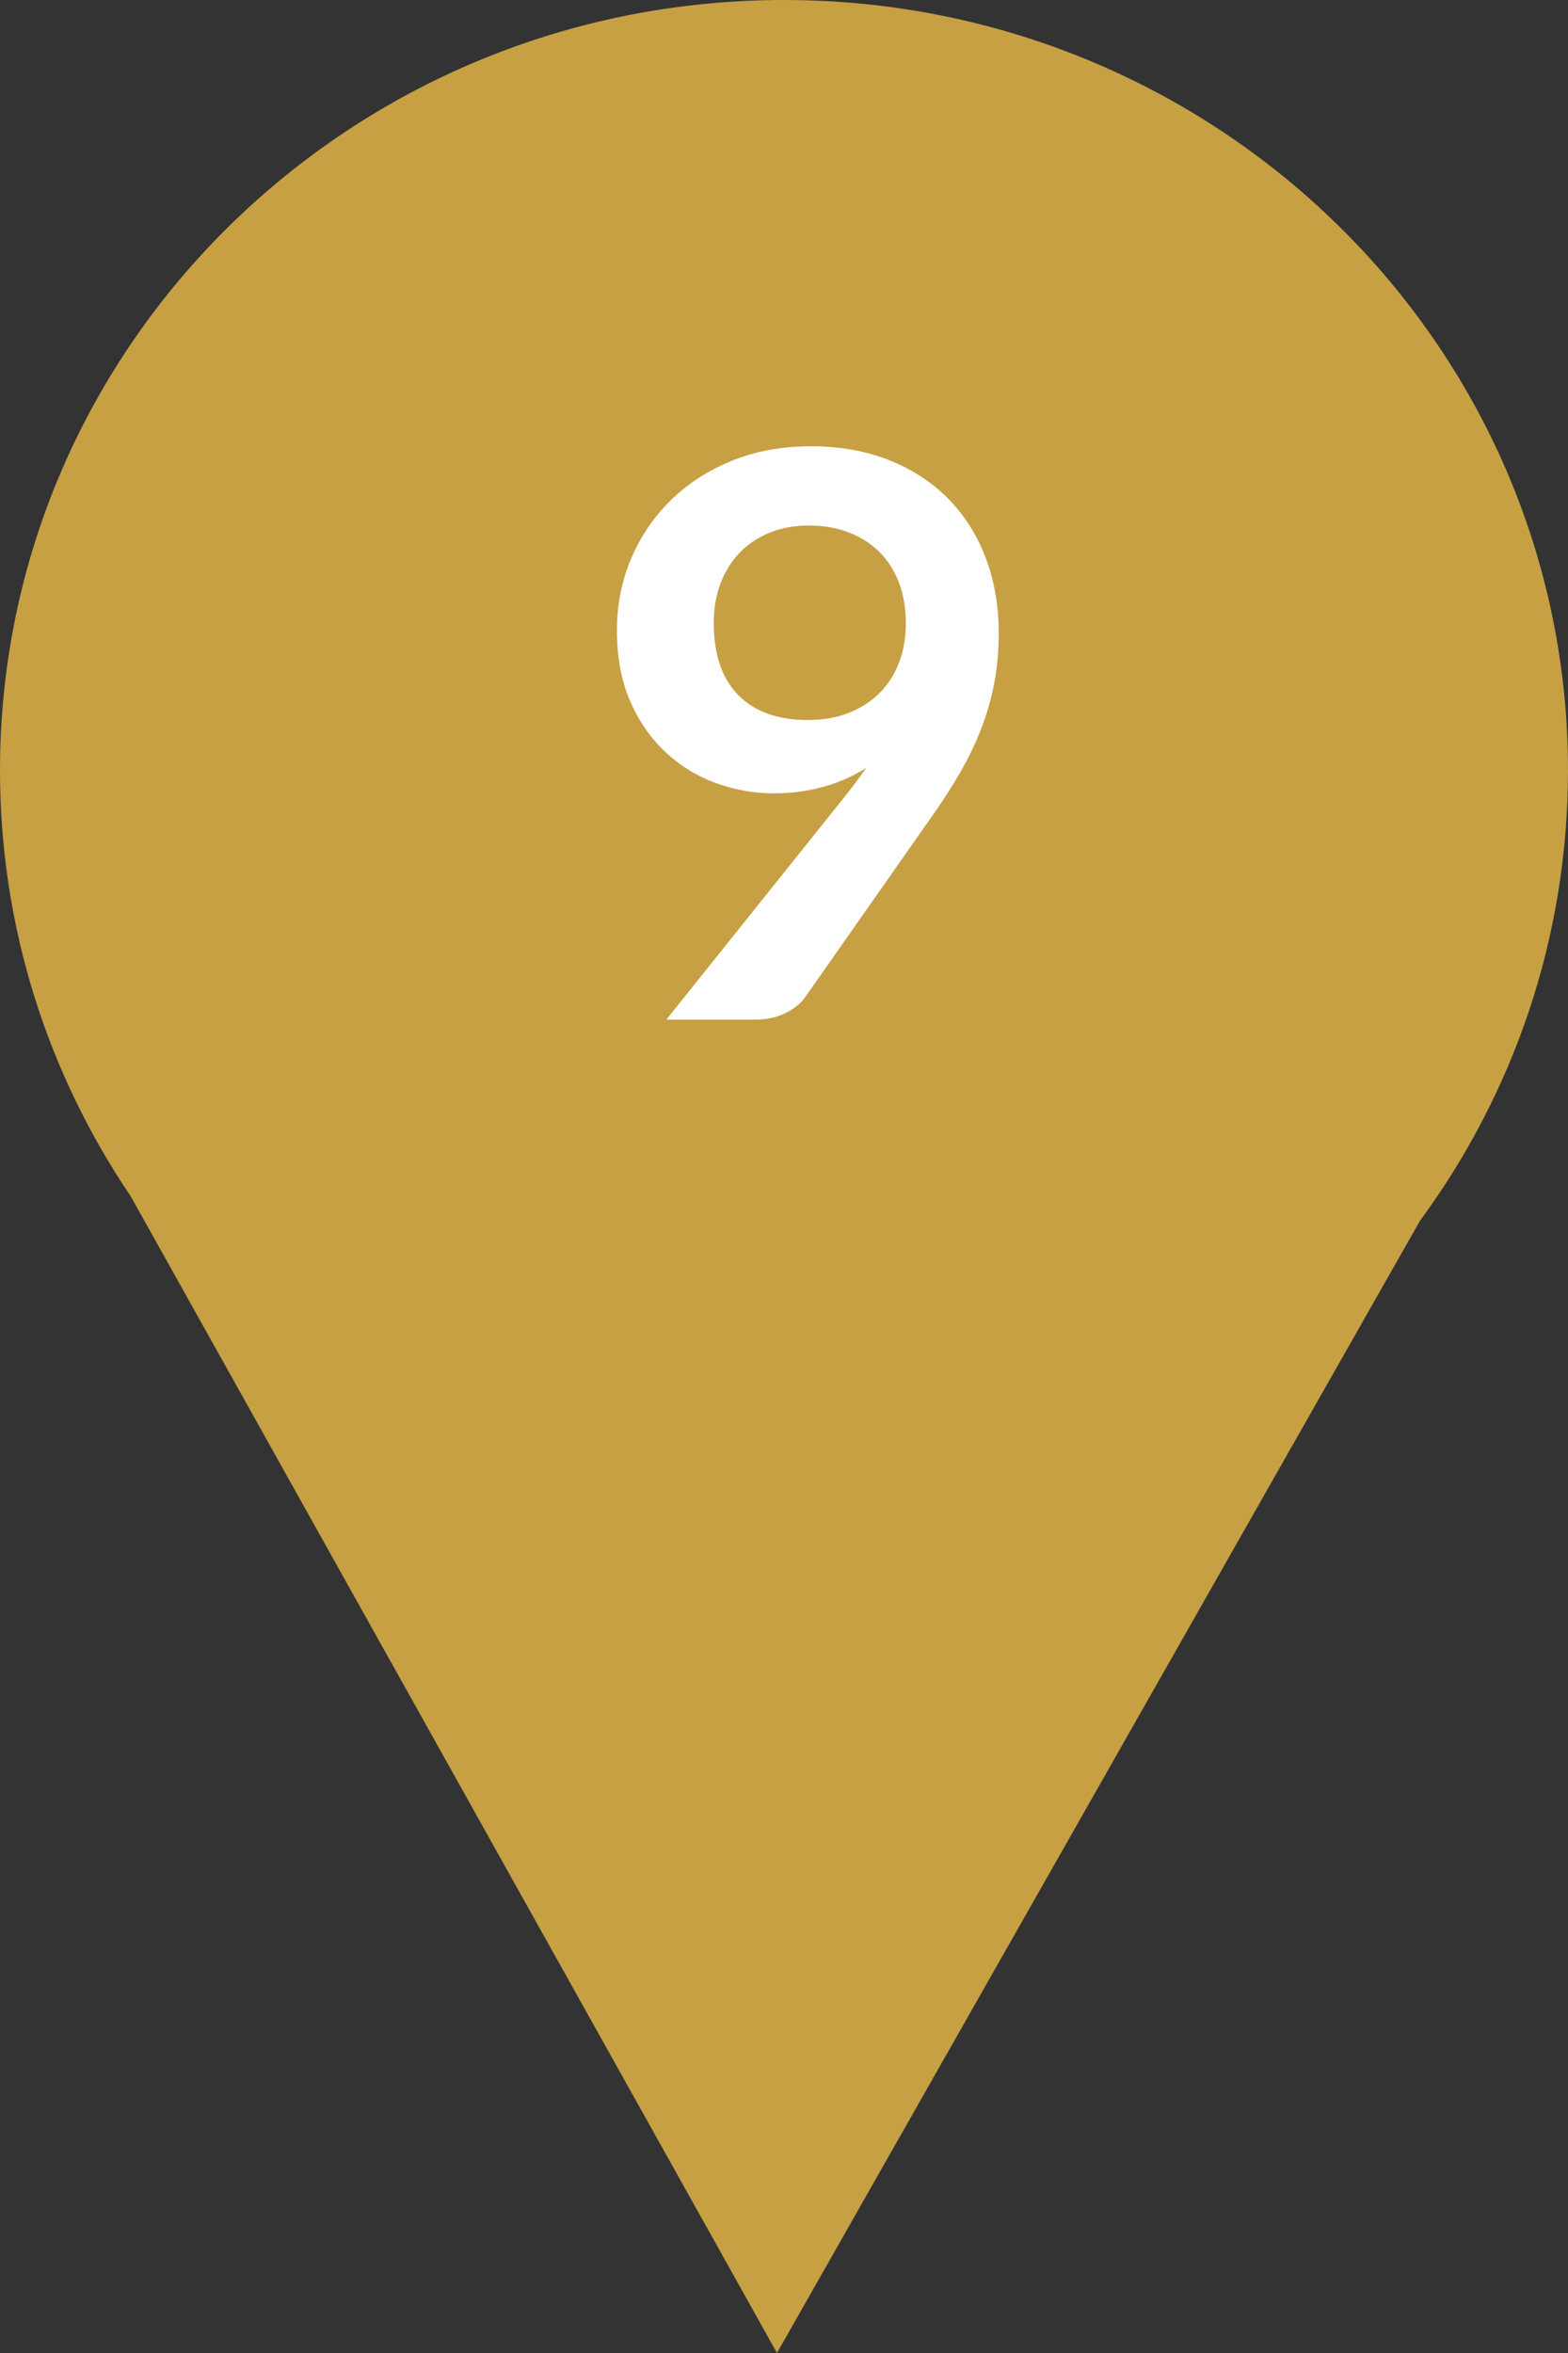 <?xml version="1.0" encoding="UTF-8"?>
<svg width="30px" height="45px" viewBox="0 0 60 90" version="1.1" xmlns="http://www.w3.org/2000/svg" xmlns:xlink="http://www.w3.org/1999/xlink">
    <rect x="0" y="0" width="60" height="90" fill="#333333" stroke="none"/>
    <!-- Generator: Sketch 42 (36781) - http://www.bohemiancoding.com/sketch -->
    <title>pin9</title>
    <desc>Created with Sketch.</desc>
    <defs></defs>
    <g id="Page-1" stroke="none" stroke-width="1" fill="none" fill-rule="evenodd">
        <g id="Desktop-HD-Copy" transform="translate(-1118, -7078)">
            <g id="pin9" transform="translate(1118, 7078)">
                <path d="M4.999,45.752 C1.84,41.086 0,35.485 0,29.462 C0,13.191 13.431,0 30,0 C46.569,0 60,13.191 60,29.462 C60,35.894 57.901,41.846 54.338,46.691 L29.731,90 L4.999,45.752 Z" id="Combined-Shape-Copy-16" fill="#c6a043"></path>
                <path d="M29.607,30.345 C28.857,30.345 28.122,30.215 27.402,29.955 C26.682,29.695 26.04,29.303 25.475,28.777 C24.91,28.252 24.457,27.603 24.117,26.828 C23.777,26.052 23.607,25.145 23.607,24.105 C23.607,23.135 23.787,22.225 24.147,21.375 C24.507,20.525 25.012,19.78 25.662,19.14 C26.312,18.5 27.092,17.995 28.002,17.625 C28.912,17.255 29.917,17.07 31.017,17.07 C32.127,17.07 33.125,17.245 34.01,17.595 C34.895,17.945 35.65,18.435 36.275,19.065 C36.9,19.695 37.38,20.45 37.715,21.33 C38.05,22.21 38.217,23.175 38.217,24.225 C38.217,24.895 38.16,25.53 38.045,26.13 C37.93,26.73 37.765,27.307 37.55,27.863 C37.335,28.418 37.077,28.957 36.777,29.483 C36.477,30.008 36.142,30.535 35.772,31.065 L30.807,38.145 C30.637,38.385 30.385,38.587 30.05,38.752 C29.715,38.918 29.332,39 28.902,39 L25.497,39 L32.232,30.585 C32.402,30.375 32.562,30.17 32.712,29.97 C32.862,29.77 33.007,29.57 33.147,29.37 C32.647,29.69 32.097,29.932 31.497,30.098 C30.897,30.263 30.267,30.345 29.607,30.345 Z M34.662,23.85 C34.662,23.26 34.572,22.733 34.392,22.267 C34.212,21.802 33.957,21.41 33.627,21.09 C33.297,20.77 32.905,20.525 32.45,20.355 C31.995,20.185 31.497,20.1 30.957,20.1 C30.397,20.1 29.892,20.192 29.442,20.378 C28.992,20.563 28.61,20.82 28.295,21.15 C27.98,21.48 27.737,21.872 27.567,22.328 C27.397,22.783 27.312,23.28 27.312,23.82 C27.312,25.03 27.625,25.952 28.25,26.587 C28.875,27.223 29.762,27.54 30.912,27.54 C31.512,27.54 32.045,27.445 32.51,27.255 C32.975,27.065 33.367,26.805 33.687,26.475 C34.007,26.145 34.25,25.755 34.415,25.305 C34.58,24.855 34.662,24.37 34.662,23.85 Z" id="9" fill="#FFFFFF"></path>
            </g>
        </g>
    </g>
</svg>